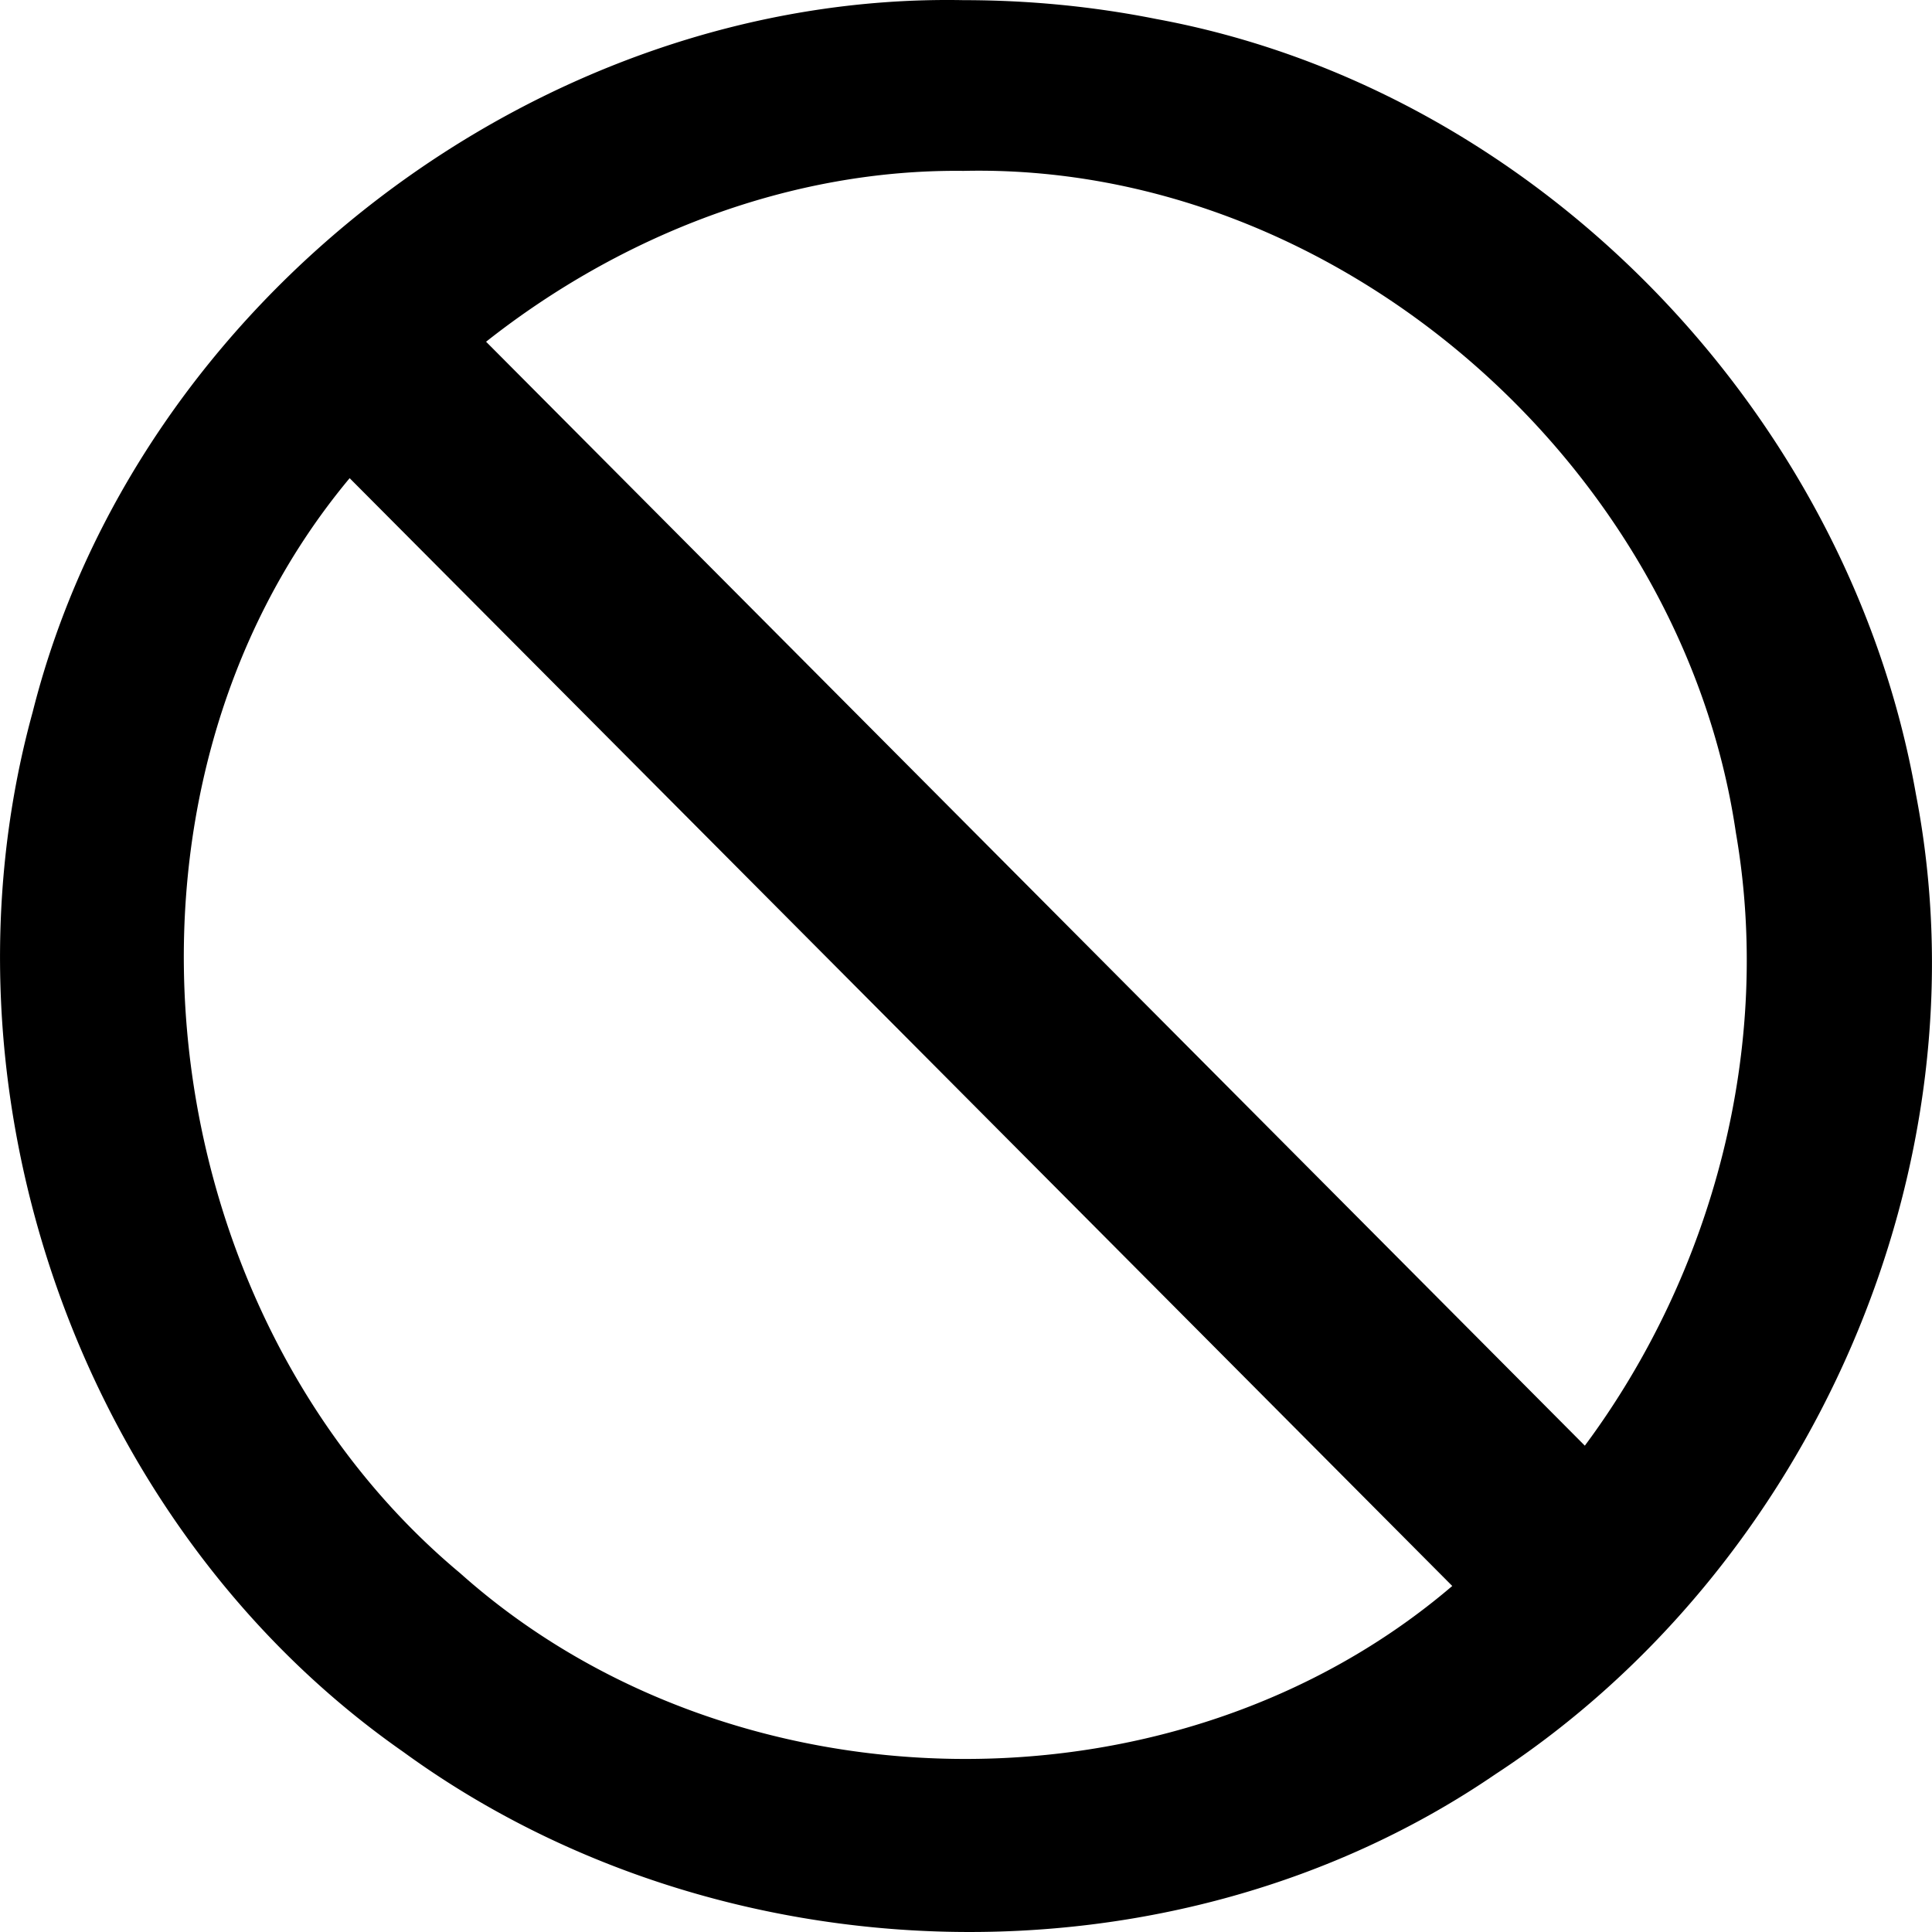 <svg class="icon" viewBox="0 0 1024 1024" xmlns="http://www.w3.org/2000/svg" width="200" height="200"><defs><style/></defs><path d="M510.672.082C286.367-4.206 72.239 159.367 17.329 377.336-37.963 578.41 42.287 808.795 213.732 928.531c166.709 121.399 407.716 128.823 578.777 11.903 167.605-109.561 261.23-321.898 222.961-519.517C980.08 219.331 814.78 47.246 612.809 10.065 579.211 3.345 544.974.082 510.672.082zm0 90.49c197.939-4.481 380.774 155.701 409.38 350.759 19.647 113.271-11.775 233.008-80.059 324.906C645.894 571.178 451.731 376.12 257.632 181.124c71.547-56.508 161.333-91.578 253.038-90.554zM185.317 253.441A5230753.106 5230753.106 0 0 1 769.726 840.6c-146.614 125.305-382.374 121.337-525.916-6.848C77.933 695.201 45.551 421.044 185.318 253.439z"/></svg>